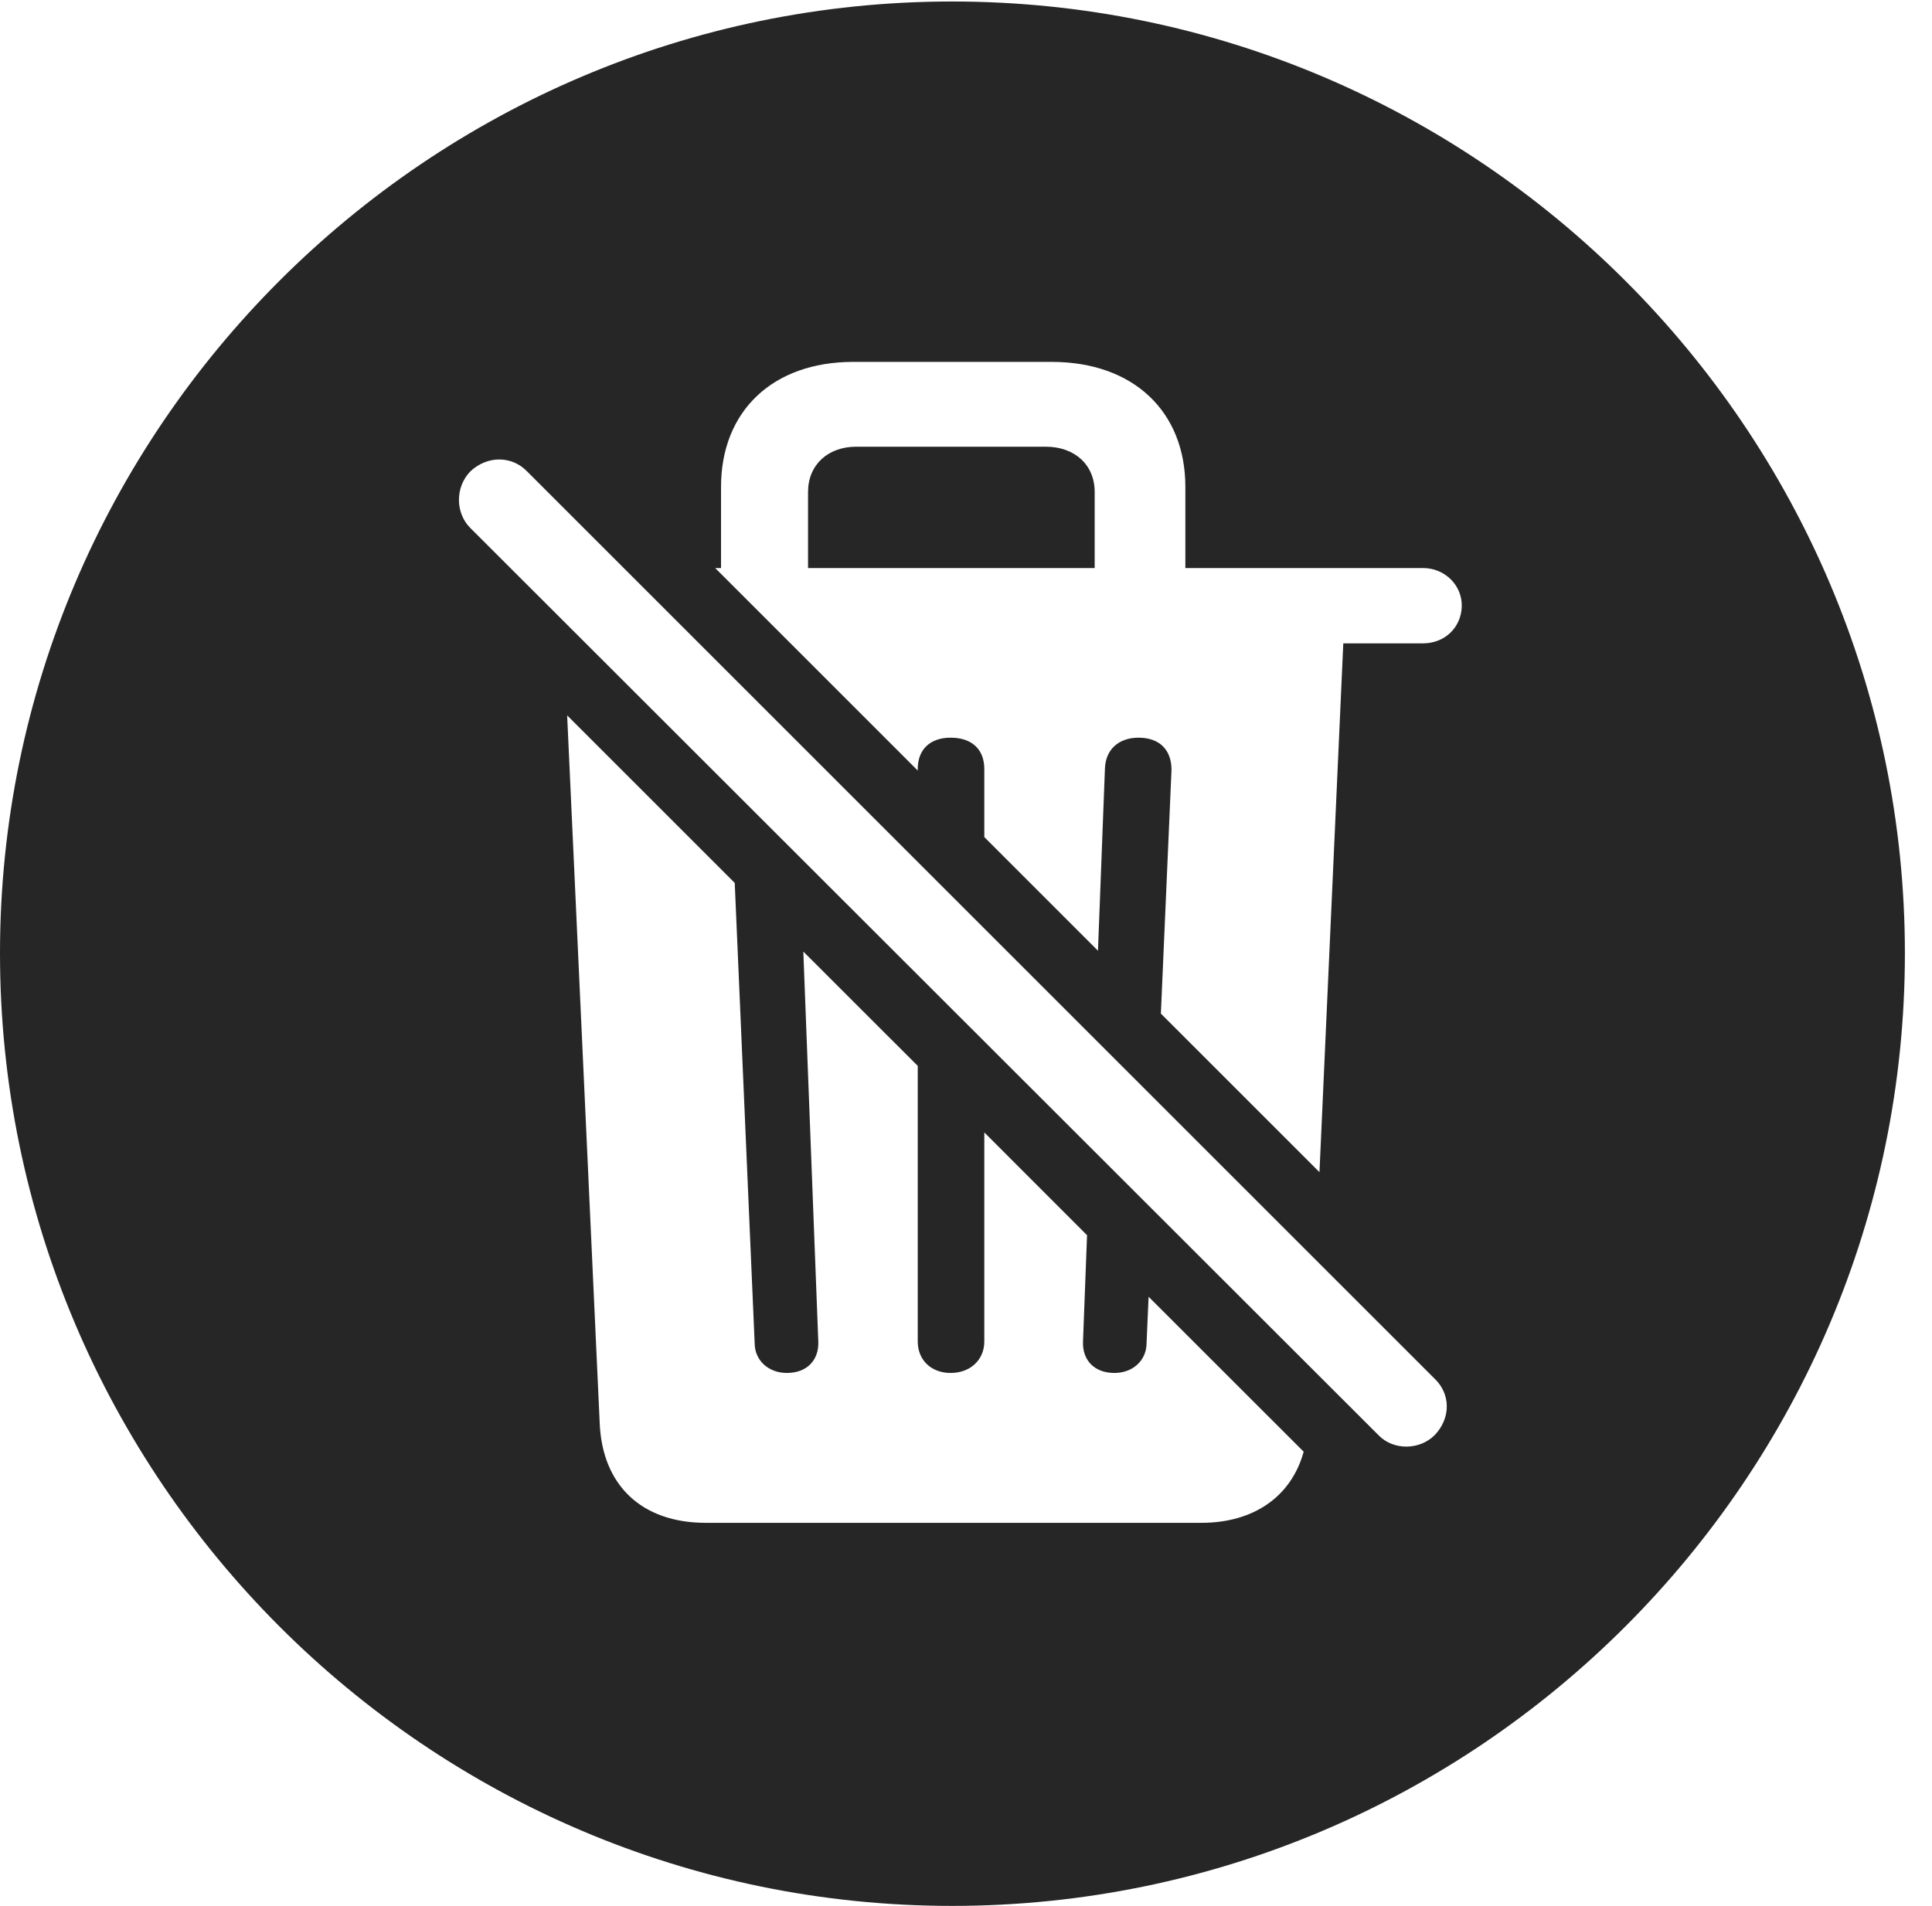 <?xml version="1.0" encoding="UTF-8"?>
<!--Generator: Apple Native CoreSVG 326-->
<!DOCTYPE svg
PUBLIC "-//W3C//DTD SVG 1.1//EN"
       "http://www.w3.org/Graphics/SVG/1.1/DTD/svg11.dtd">
<svg version="1.1" xmlns="http://www.w3.org/2000/svg" xmlns:xlink="http://www.w3.org/1999/xlink" viewBox="0 0 25.801 25.459">
 <g>
  <rect height="25.459" opacity="0" width="25.801" x="0" y="0"/>
  <path d="M25.439 12.734C25.439 19.746 19.727 25.459 12.715 25.459C5.713 25.459 0 19.746 0 12.734C0 5.732 5.713 0.02 12.715 0.02C19.727 0.02 25.439 5.732 25.439 12.734ZM8.008 18.994C8.037 19.844 8.574 20.342 9.424 20.342L16.045 20.342C16.735 20.342 17.243 19.998 17.41 19.392L15.339 17.322L15.312 17.939C15.312 18.174 15.127 18.34 14.883 18.34C14.609 18.34 14.453 18.164 14.463 17.92L14.517 16.5L13.145 15.127L13.145 17.92C13.145 18.164 12.959 18.34 12.695 18.34C12.432 18.34 12.256 18.164 12.256 17.92L12.256 14.238L10.728 12.711L10.928 17.92C10.938 18.164 10.781 18.34 10.508 18.34C10.264 18.34 10.078 18.174 10.078 17.939L9.812 11.794L7.574 9.556ZM6.279 6.299C6.074 6.514 6.084 6.855 6.279 7.051L18.408 19.17C18.604 19.375 18.955 19.375 19.16 19.17C19.375 18.945 19.375 18.623 19.16 18.418L7.041 6.299C6.836 6.084 6.504 6.084 6.279 6.299ZM11.396 4.834C10.312 4.834 9.629 5.498 9.629 6.504L9.629 7.588L9.551 7.588L12.256 10.293L12.256 10.273C12.256 10.01 12.422 9.854 12.695 9.854C12.979 9.854 13.145 10.01 13.145 10.273L13.145 11.182L14.663 12.7L14.756 10.264C14.766 10.01 14.941 9.854 15.205 9.854C15.488 9.854 15.645 10.02 15.645 10.283L15.503 13.54L17.621 15.658L17.939 8.594L19.004 8.594C19.297 8.594 19.512 8.379 19.521 8.105C19.531 7.822 19.297 7.588 19.004 7.588L15.83 7.588L15.83 6.504C15.83 5.498 15.137 4.834 14.043 4.834ZM14.619 6.572L14.619 7.588L10.791 7.588L10.791 6.572C10.791 6.211 11.055 5.967 11.435 5.967L13.965 5.967C14.355 5.967 14.619 6.211 14.619 6.572Z" fill="black" fill-opacity="0.85"/>
 </g>
</svg>
